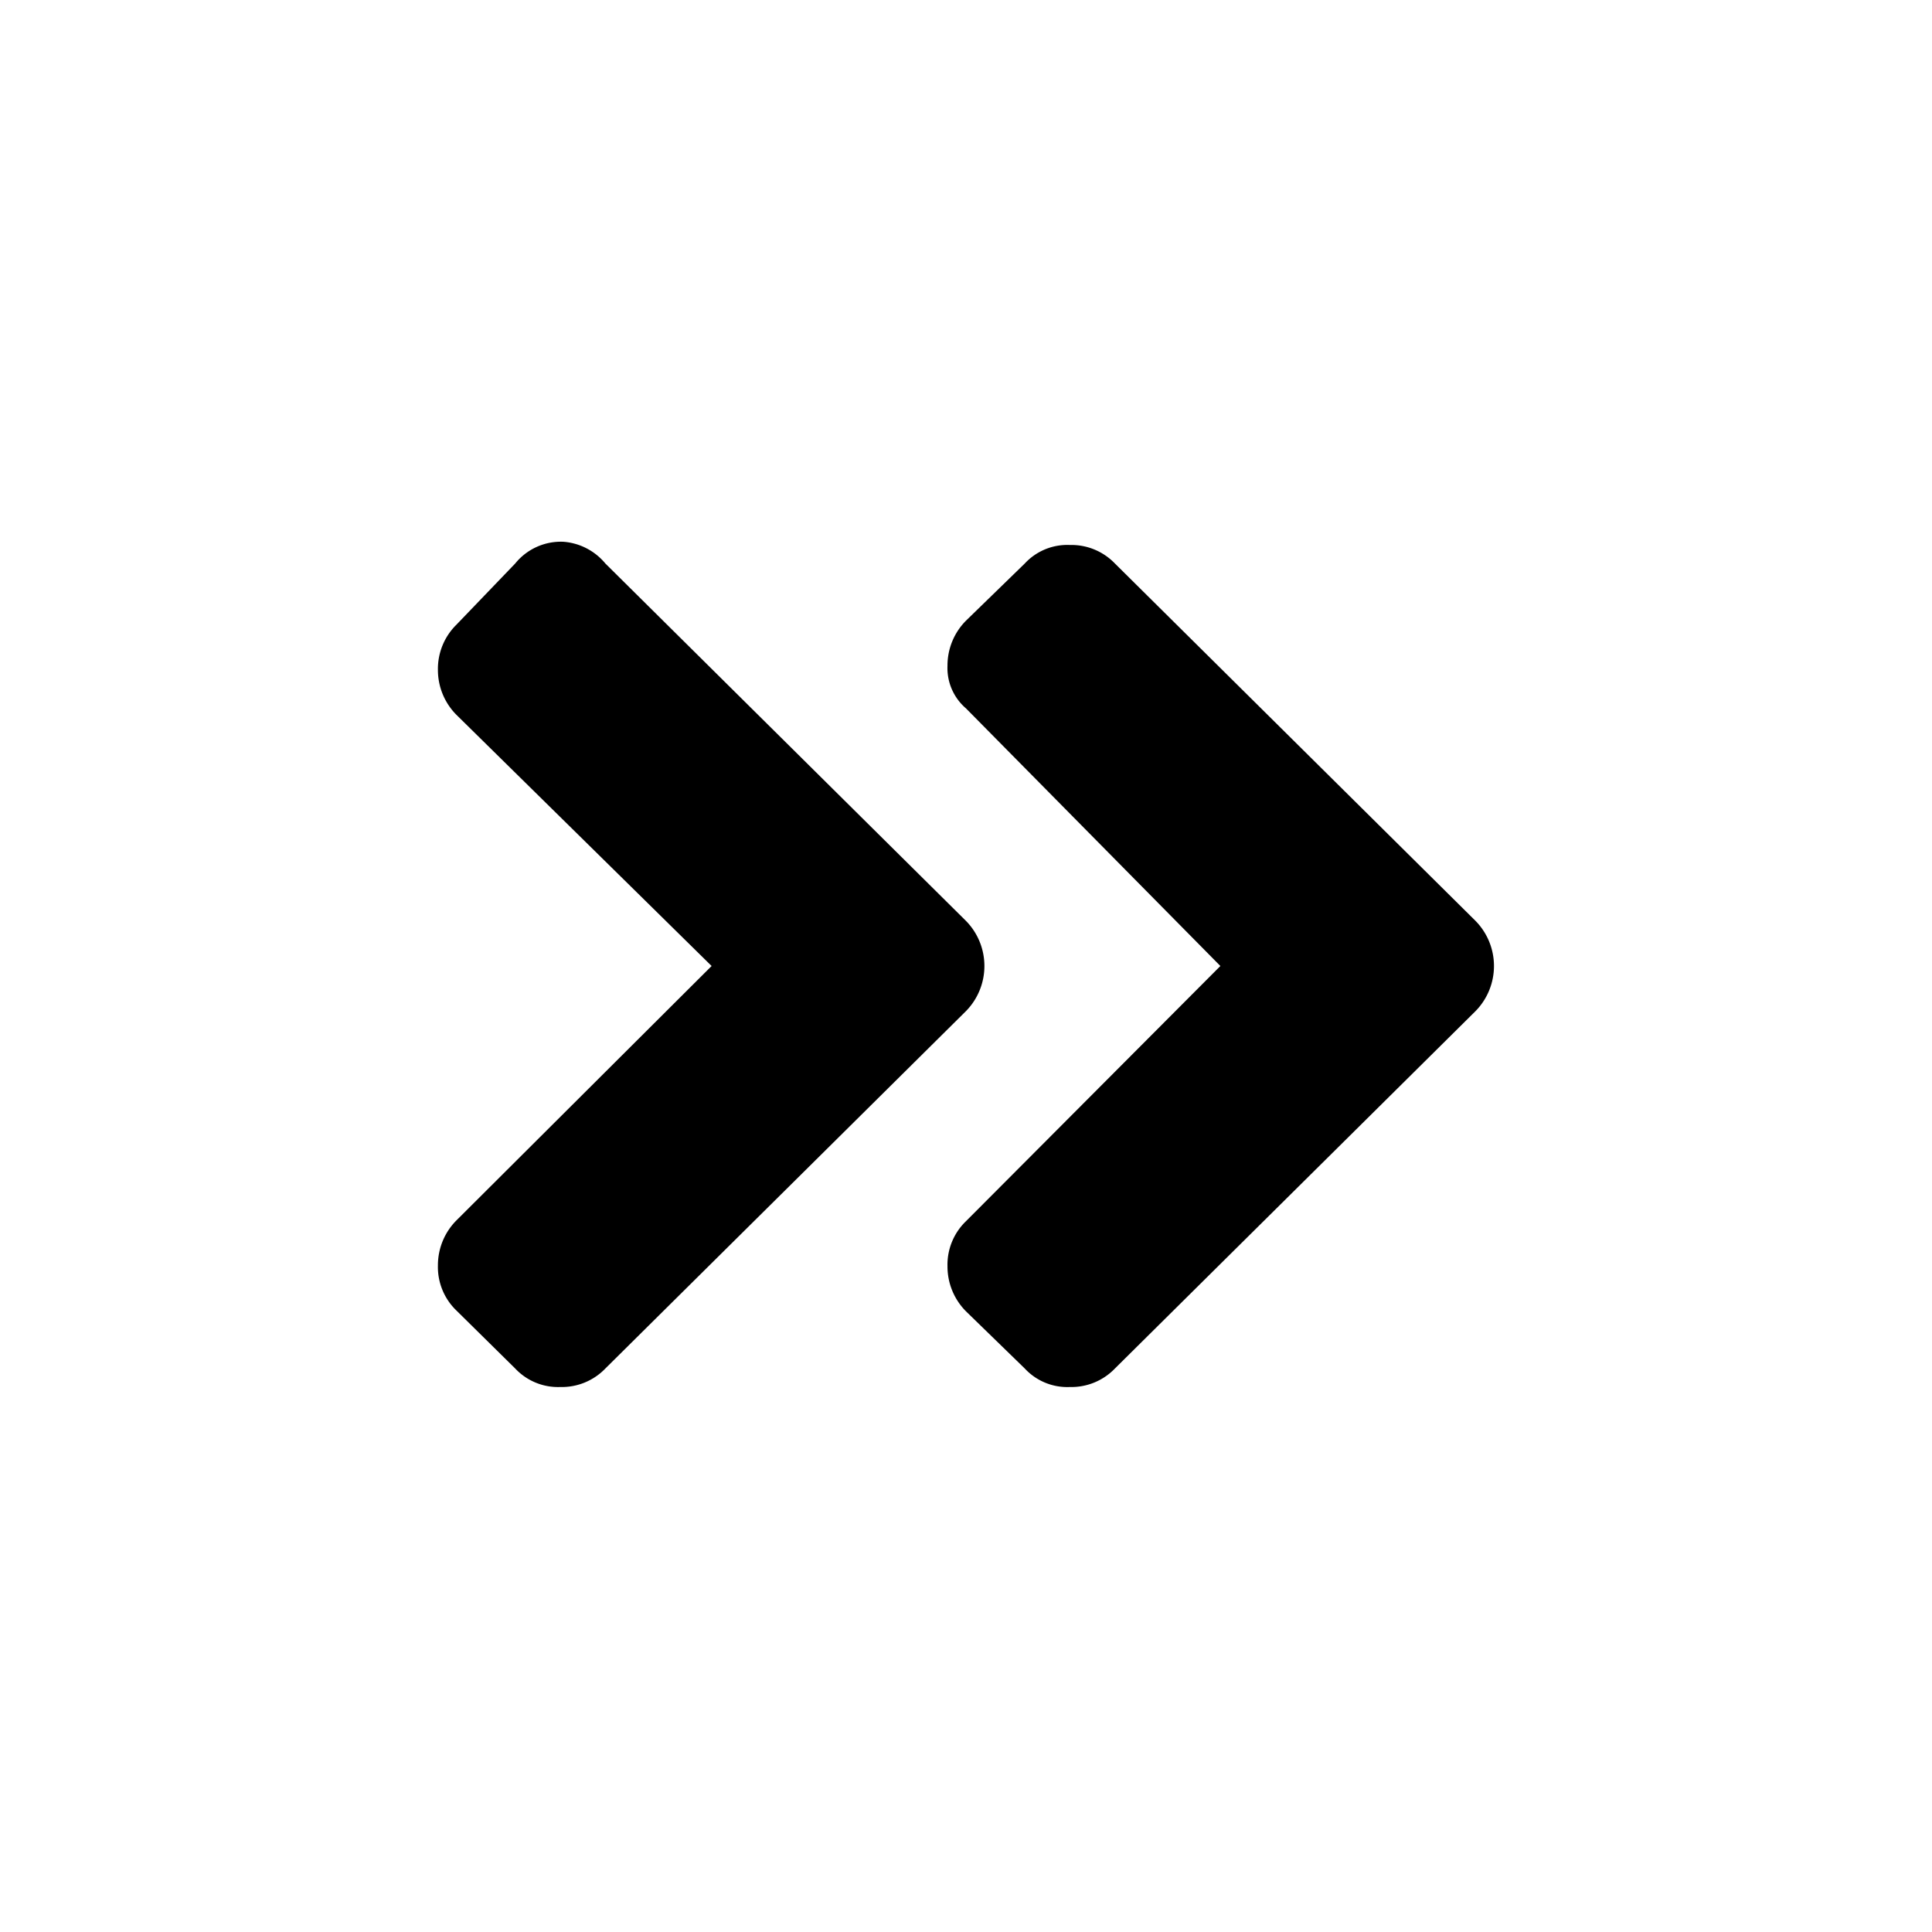 <svg xmlns="http://www.w3.org/2000/svg" viewBox="0 0 24 24"><path d="M12 12.56a.8.8 0 000-1.12L7.52 7A.75.75 0 007 6.73a.73.73 0 00-.6.27l-.73.76a.77.77 0 00-.23.56.79.79 0 00.23.56L8.84 12l-3.17 3.16a.79.79 0 00-.23.56.75.75 0 00.23.56l.73.72a.73.73 0 00.56.23.75.75 0 00.56-.23zm6.33-1.12a.8.8 0 010 1.12L13.85 17a.75.75 0 01-.56.23.72.72 0 01-.56-.23l-.73-.71a.79.79 0 01-.23-.56.75.75 0 01.23-.56L15.16 12 12 8.8a.66.66 0 01-.23-.53.79.79 0 01.23-.56l.73-.71a.72.72 0 01.56-.23.75.75 0 01.56.23z"/></svg>